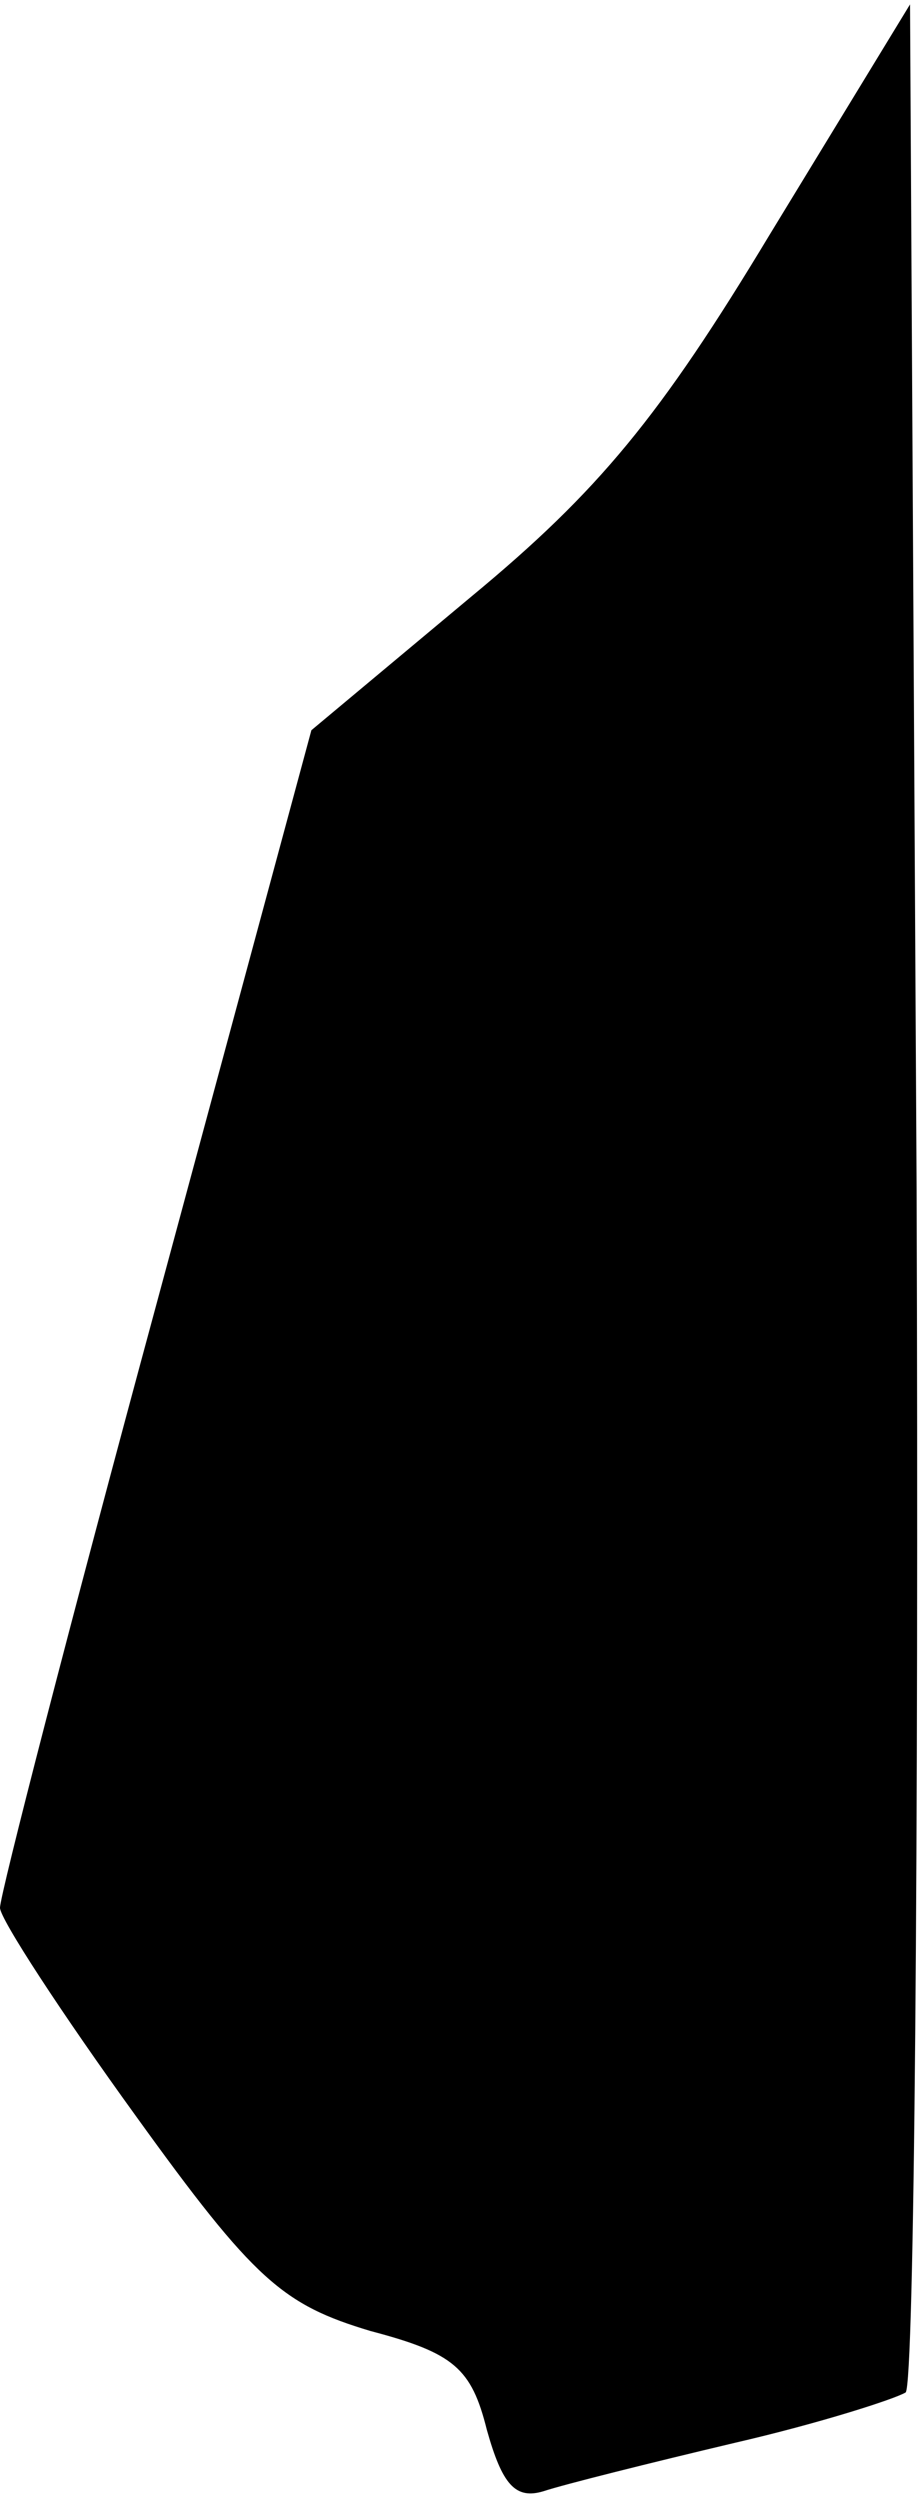<?xml version="1.0" standalone="no"?>
<!DOCTYPE svg PUBLIC "-//W3C//DTD SVG 20010904//EN"
 "http://www.w3.org/TR/2001/REC-SVG-20010904/DTD/svg10.dtd">
<svg version="1.0" xmlns="http://www.w3.org/2000/svg"
 width="42pt" height="114pt" viewBox="0 0 42 114"
 preserveAspectRatio="xMidYMid meet">
<g transform="translate(0,114) scale(0.1,-0.1)"
fill="#000000" stroke="none">
<path fill="#000000" stroke="none" d="M351 1033 c-50 -83 -78 -117 -136 -165
l-73 -61 -71 -263 c-39 -144 -71 -268 -71 -274 0 -5 28 -48 62 -95 54 -75 67
-86 107 -98 38 -10 46 -17 53 -45 7 -25 13 -32 26 -28 9 3 49 13 87 22 39 9
73 20 78 23 4 4 6 251 5 548 l-3 541 -64 -105z"/>
</g>
</svg>
